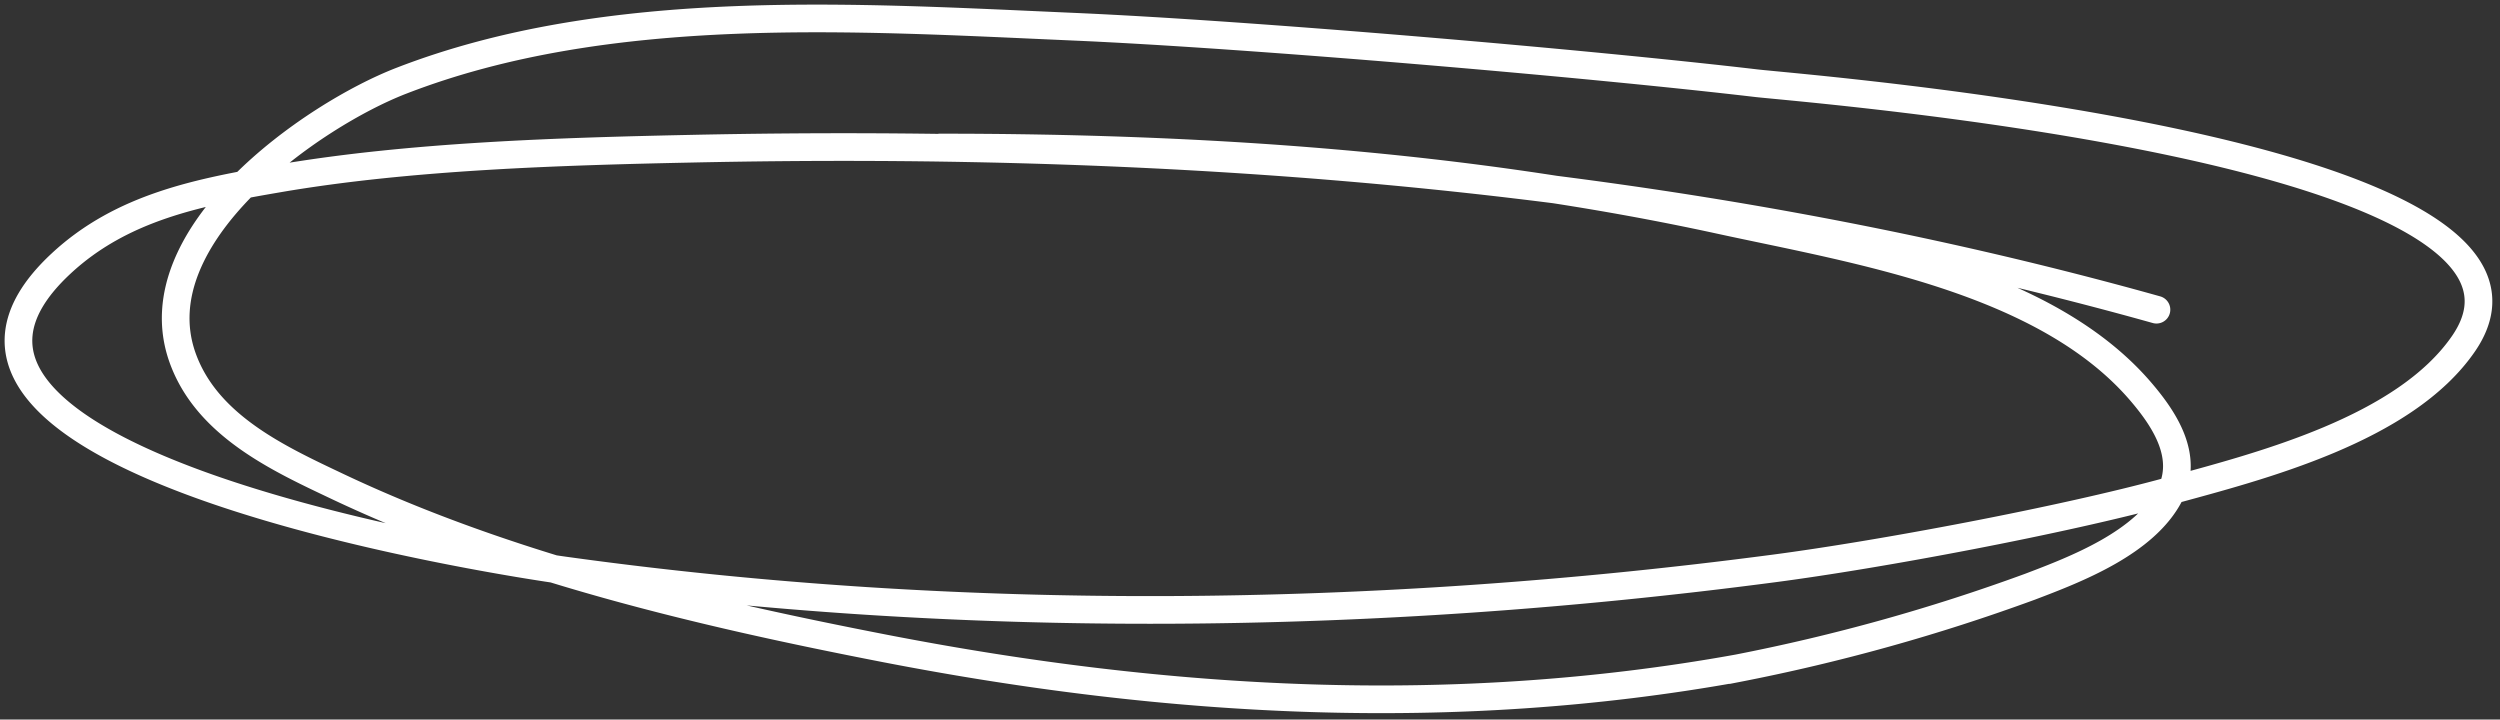 <svg viewBox="0 0 271 78" fill="none" xmlns="http://www.w3.org/2000/svg"><rect x="0" y="0" width="271" height="78" fill="#333333" stroke="none"/><path d="M233.76 33.57c-51.6-14.45-105.37-18.59-158.82-17.45-14.22.3-30.47.79-44.67 3.22-8.64 1.48-17.05 3.08-23.67 9.25-23.25 21.65 48.95 32.47 54.53 33.24 43.21 6 87.87 5.49 131.08-.2 11.47-1.5 31.29-5.21 42.92-8.4 9.9-2.7 25.56-6.68 31.94-16.01 14.3-20.95-71.88-27.63-76.68-28.2-18.58-2.18-55.06-5.3-73.9-6.12-23.5-1.02-50.47-2.88-73 5.86-9.6 3.72-28.3 16.73-23.74 29.9 2.59 7.46 10.48 11.06 16.87 14.09 18.44 8.73 39.43 13.68 59.35 17.55 30.62 5.94 61.52 7.7 92.34 2.15a207.12 207.12 0 0 0 31.77-8.86c4.95-1.88 12.47-4.76 15.14-10 2.07-4.03-.5-8.02-3.09-11.06-10.42-12.25-30.95-15.46-45.65-18.66-27.68-6.03-56.3-7.88-84.58-7.88" stroke="#fff" stroke-width="3" stroke-linecap="round"/></svg>